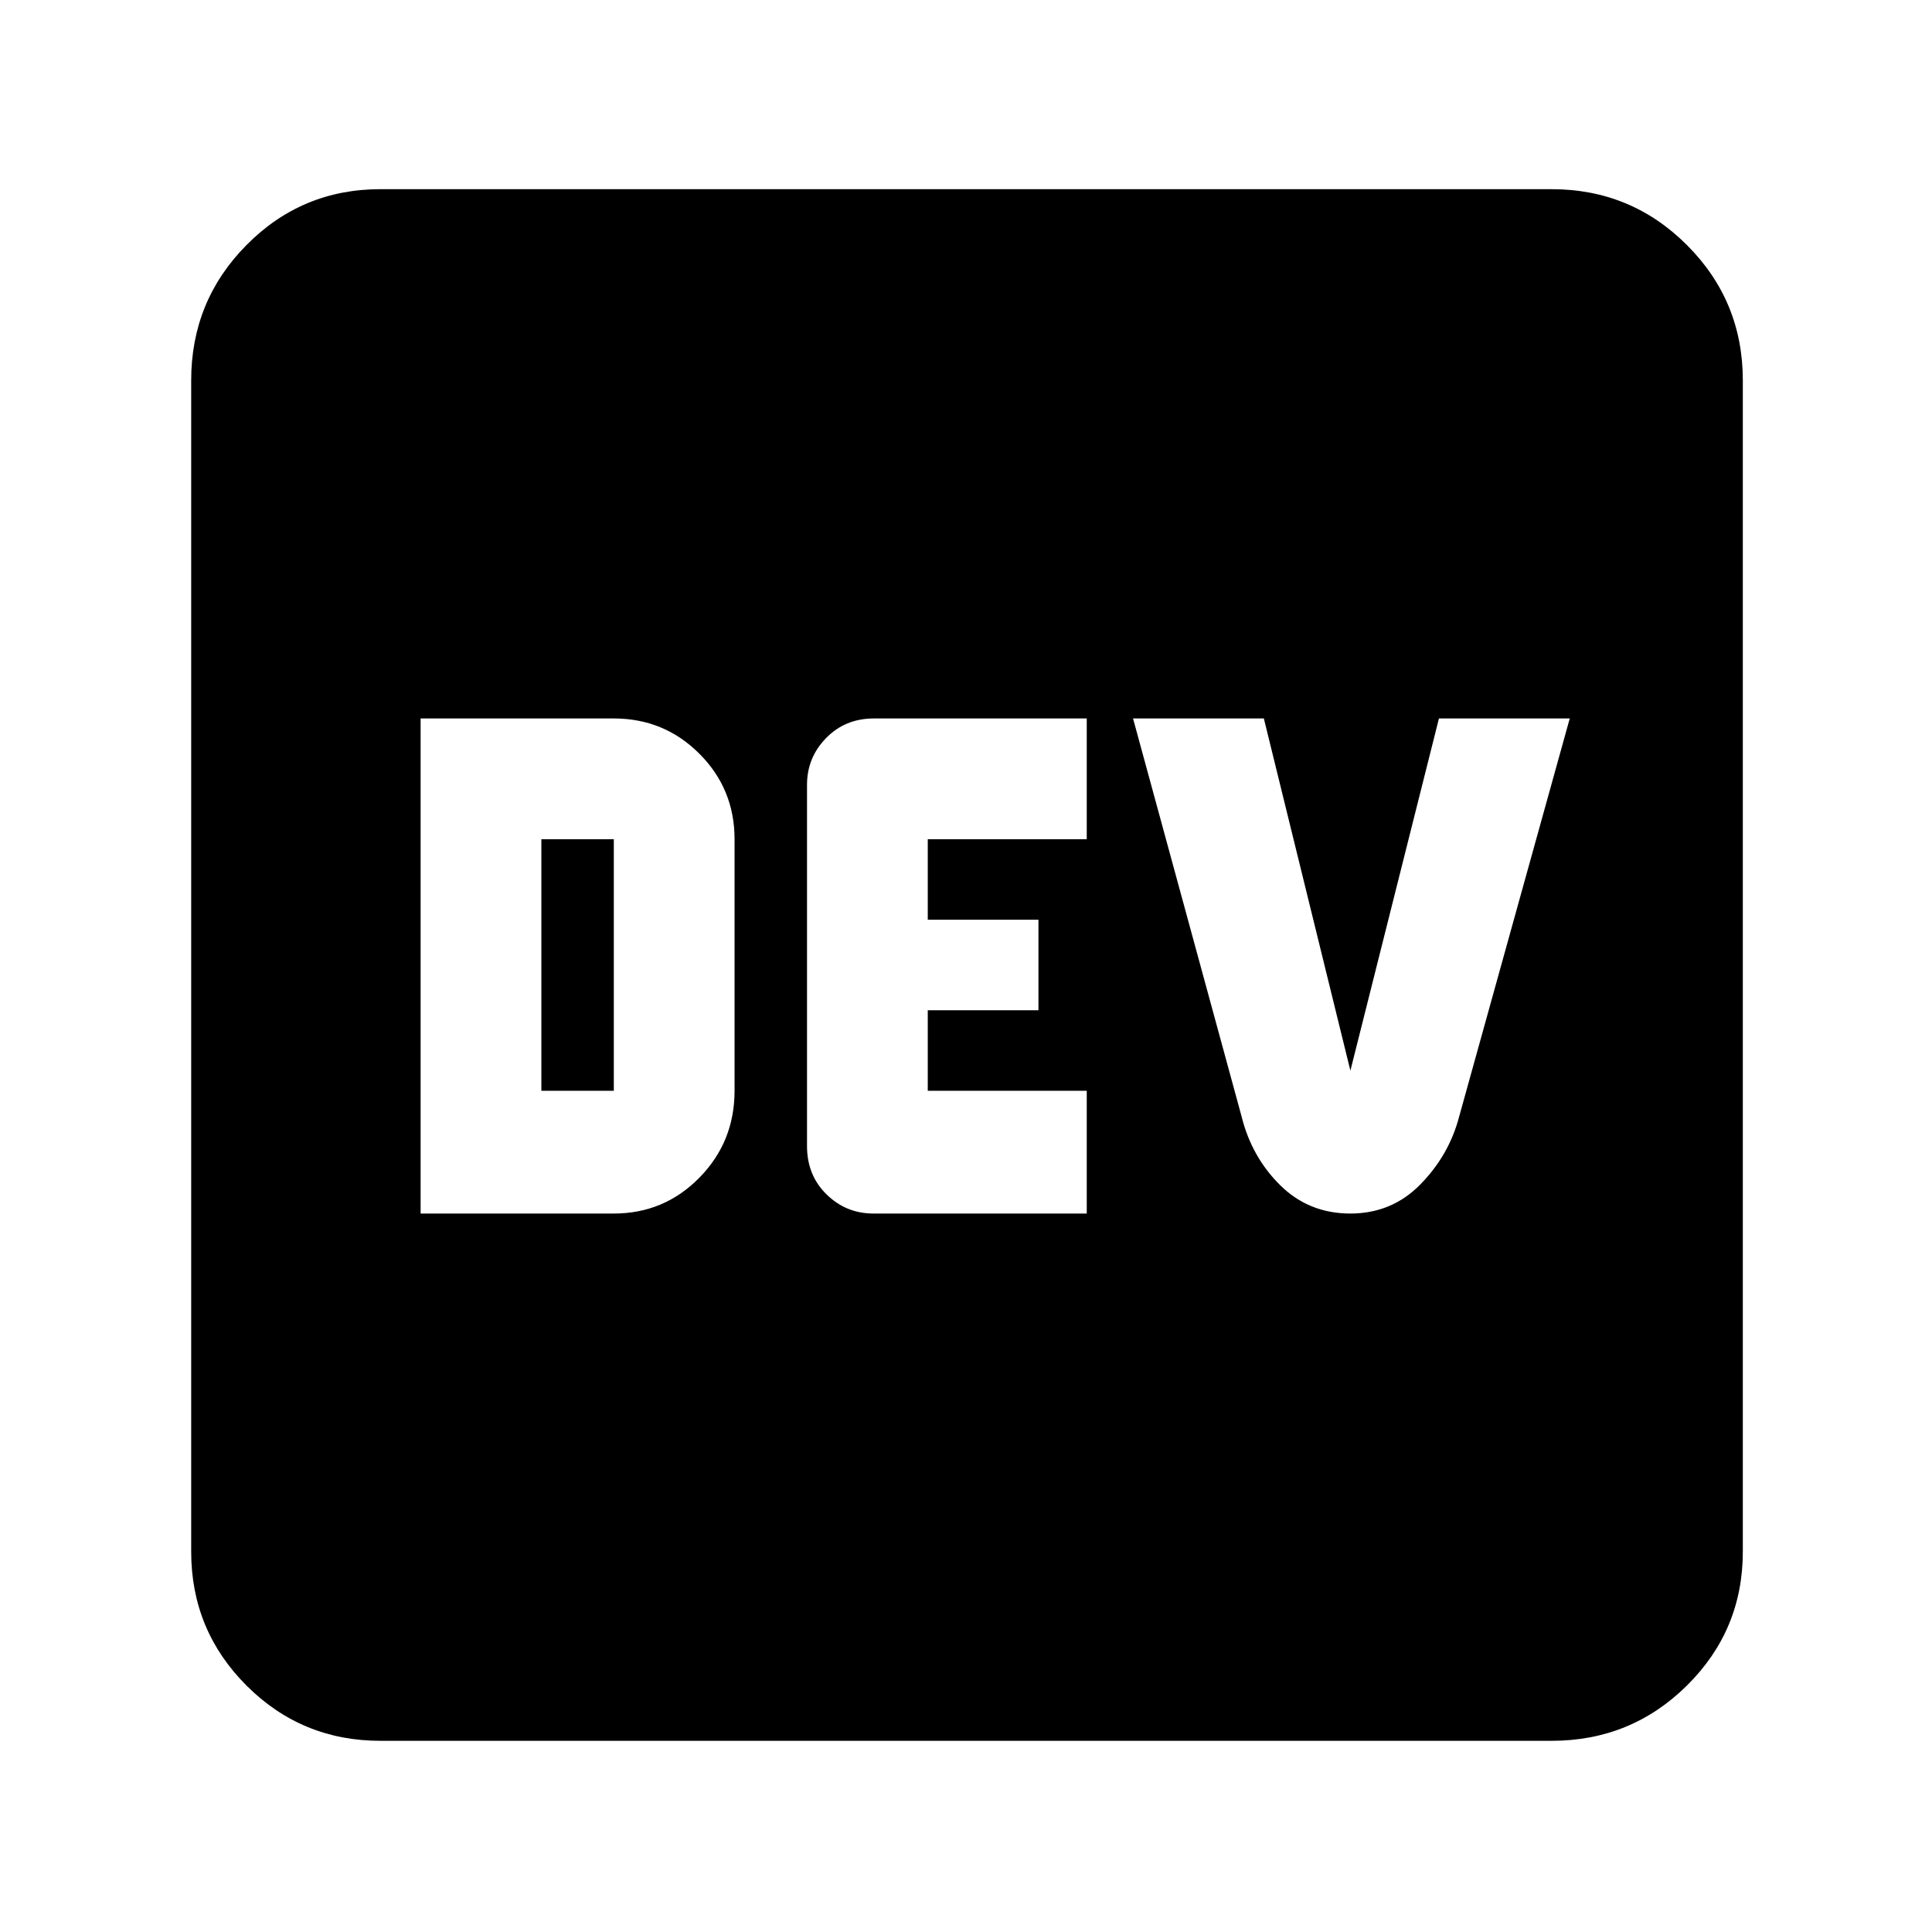 <svg xmlns="http://www.w3.org/2000/svg" height="48" viewBox="0 -960 960 960" width="48"><path d="M209-357h96q25 0 42.5-17.79Q365-392.59 365-418v-125q0-25-17.5-42.5T305-603h-96v246Zm60-61v-125h36v125h-36Zm165 61h106v-61h-79v-40h55v-45h-55v-40h79v-60H434.23q-14.23 0-23.73 9.72-9.5 9.71-9.5 23.28v179.46q0 14.54 9.72 24.04 9.71 9.5 23.28 9.5Zm237 0q20.59 0 34.8-14.5Q720-386 725-405l55-198h-65l-44 175-43-175h-65l54 198q5 20 19.2 34 14.21 14 34.8 14ZM189-95q-39.05 0-66.53-27.47Q95-149.95 95-189v-582q0-39.46 27.47-67.23Q149.95-866 189-866h582q39.46 0 67.23 27.77Q866-810.46 866-771v582q0 39.05-27.77 66.53Q810.46-95 771-95H189Z"/></svg>